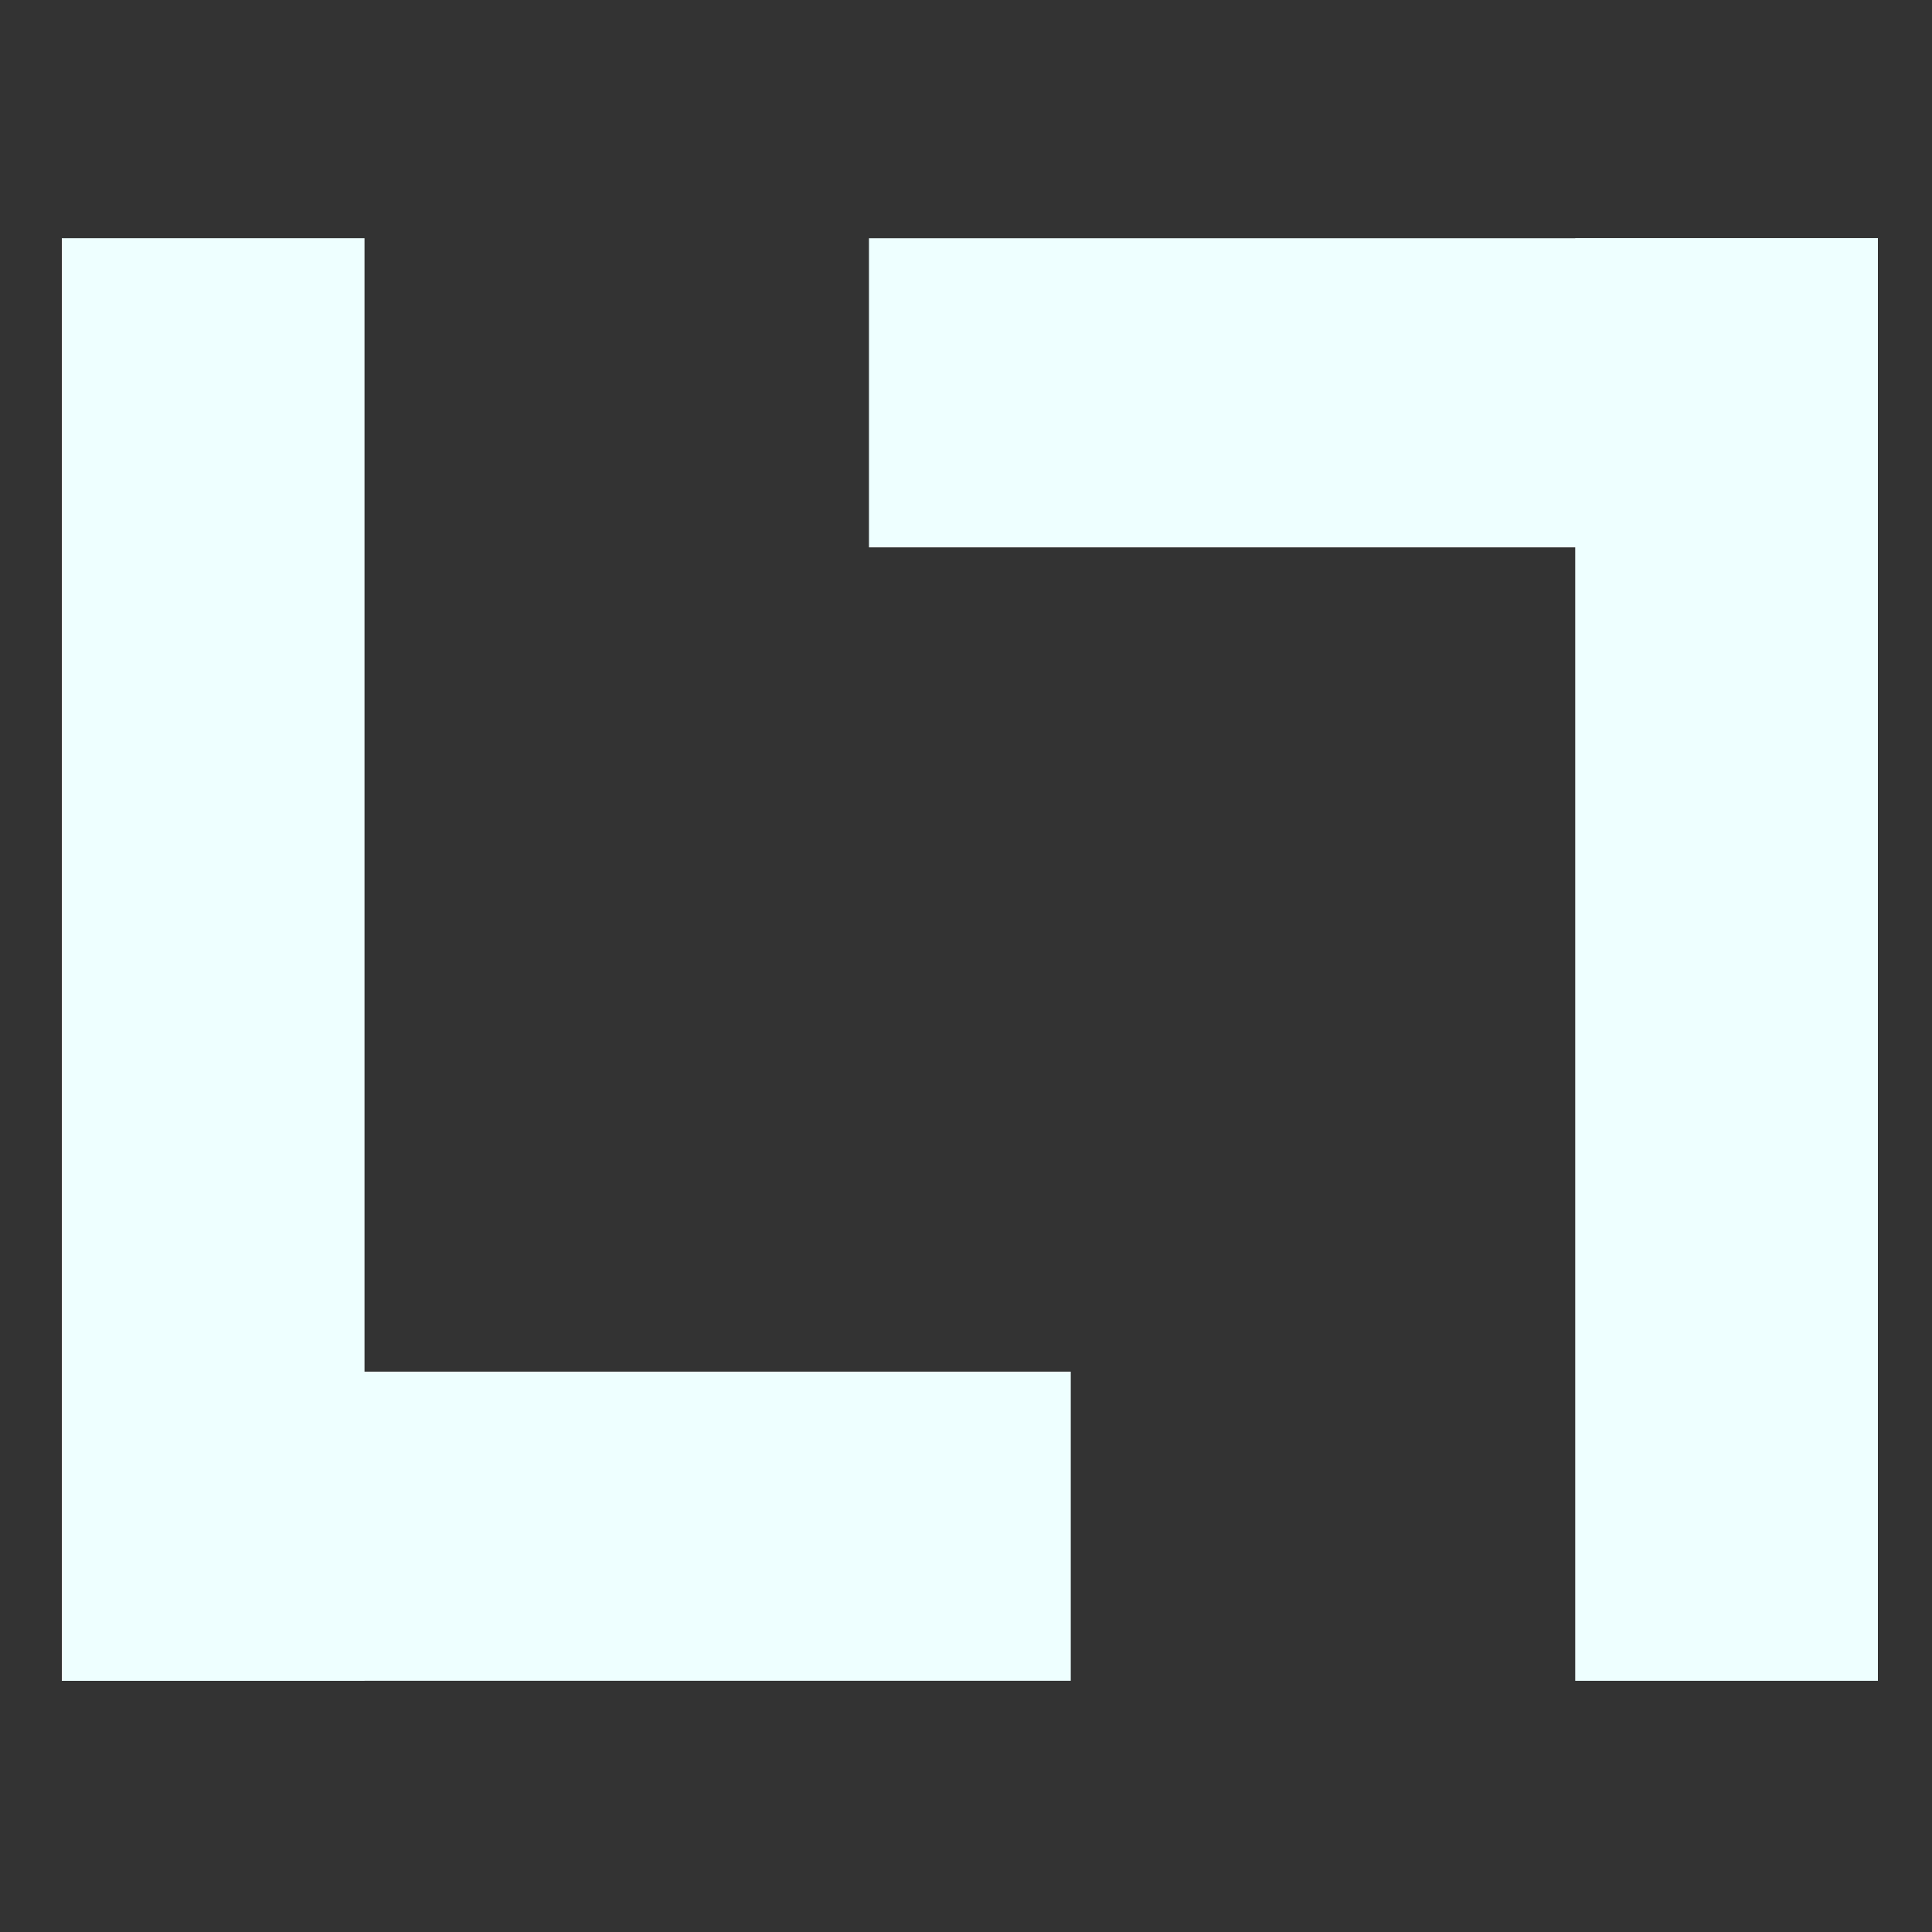 <svg xmlns="http://www.w3.org/2000/svg" width="16" height="16" version="1.1">
 <rect width="100%" height="100%" fill="#333333" stroke="none"/>
 <g style="clip-rule:evenodd;fill:#eeffff;fill-rule:evenodd;image-rendering:optimizeQuality;shape-rendering:geometricPrecision;text-rendering:geometricPrecision" transform="matrix(0.094,0,0,0.096,-4,-4.04)">
  <rect width="26.667" height="124.444" x="48" y="62.63" style="fill:#eeffff"/>
  <rect width="26.667" height="88.889" x="160.41" y="-136.89" transform="rotate(90)" style="fill:#eeffff"/>
  <rect width="26.667" height="124.444" x="-208" y="-187.08" transform="scale(-1)" style="fill:#eeffff"/>
  <rect width="26.667" height="88.889" x="-89.3" y="119.11" transform="rotate(-90)" style="fill:#eeffff"/>
 </g>
</svg>
